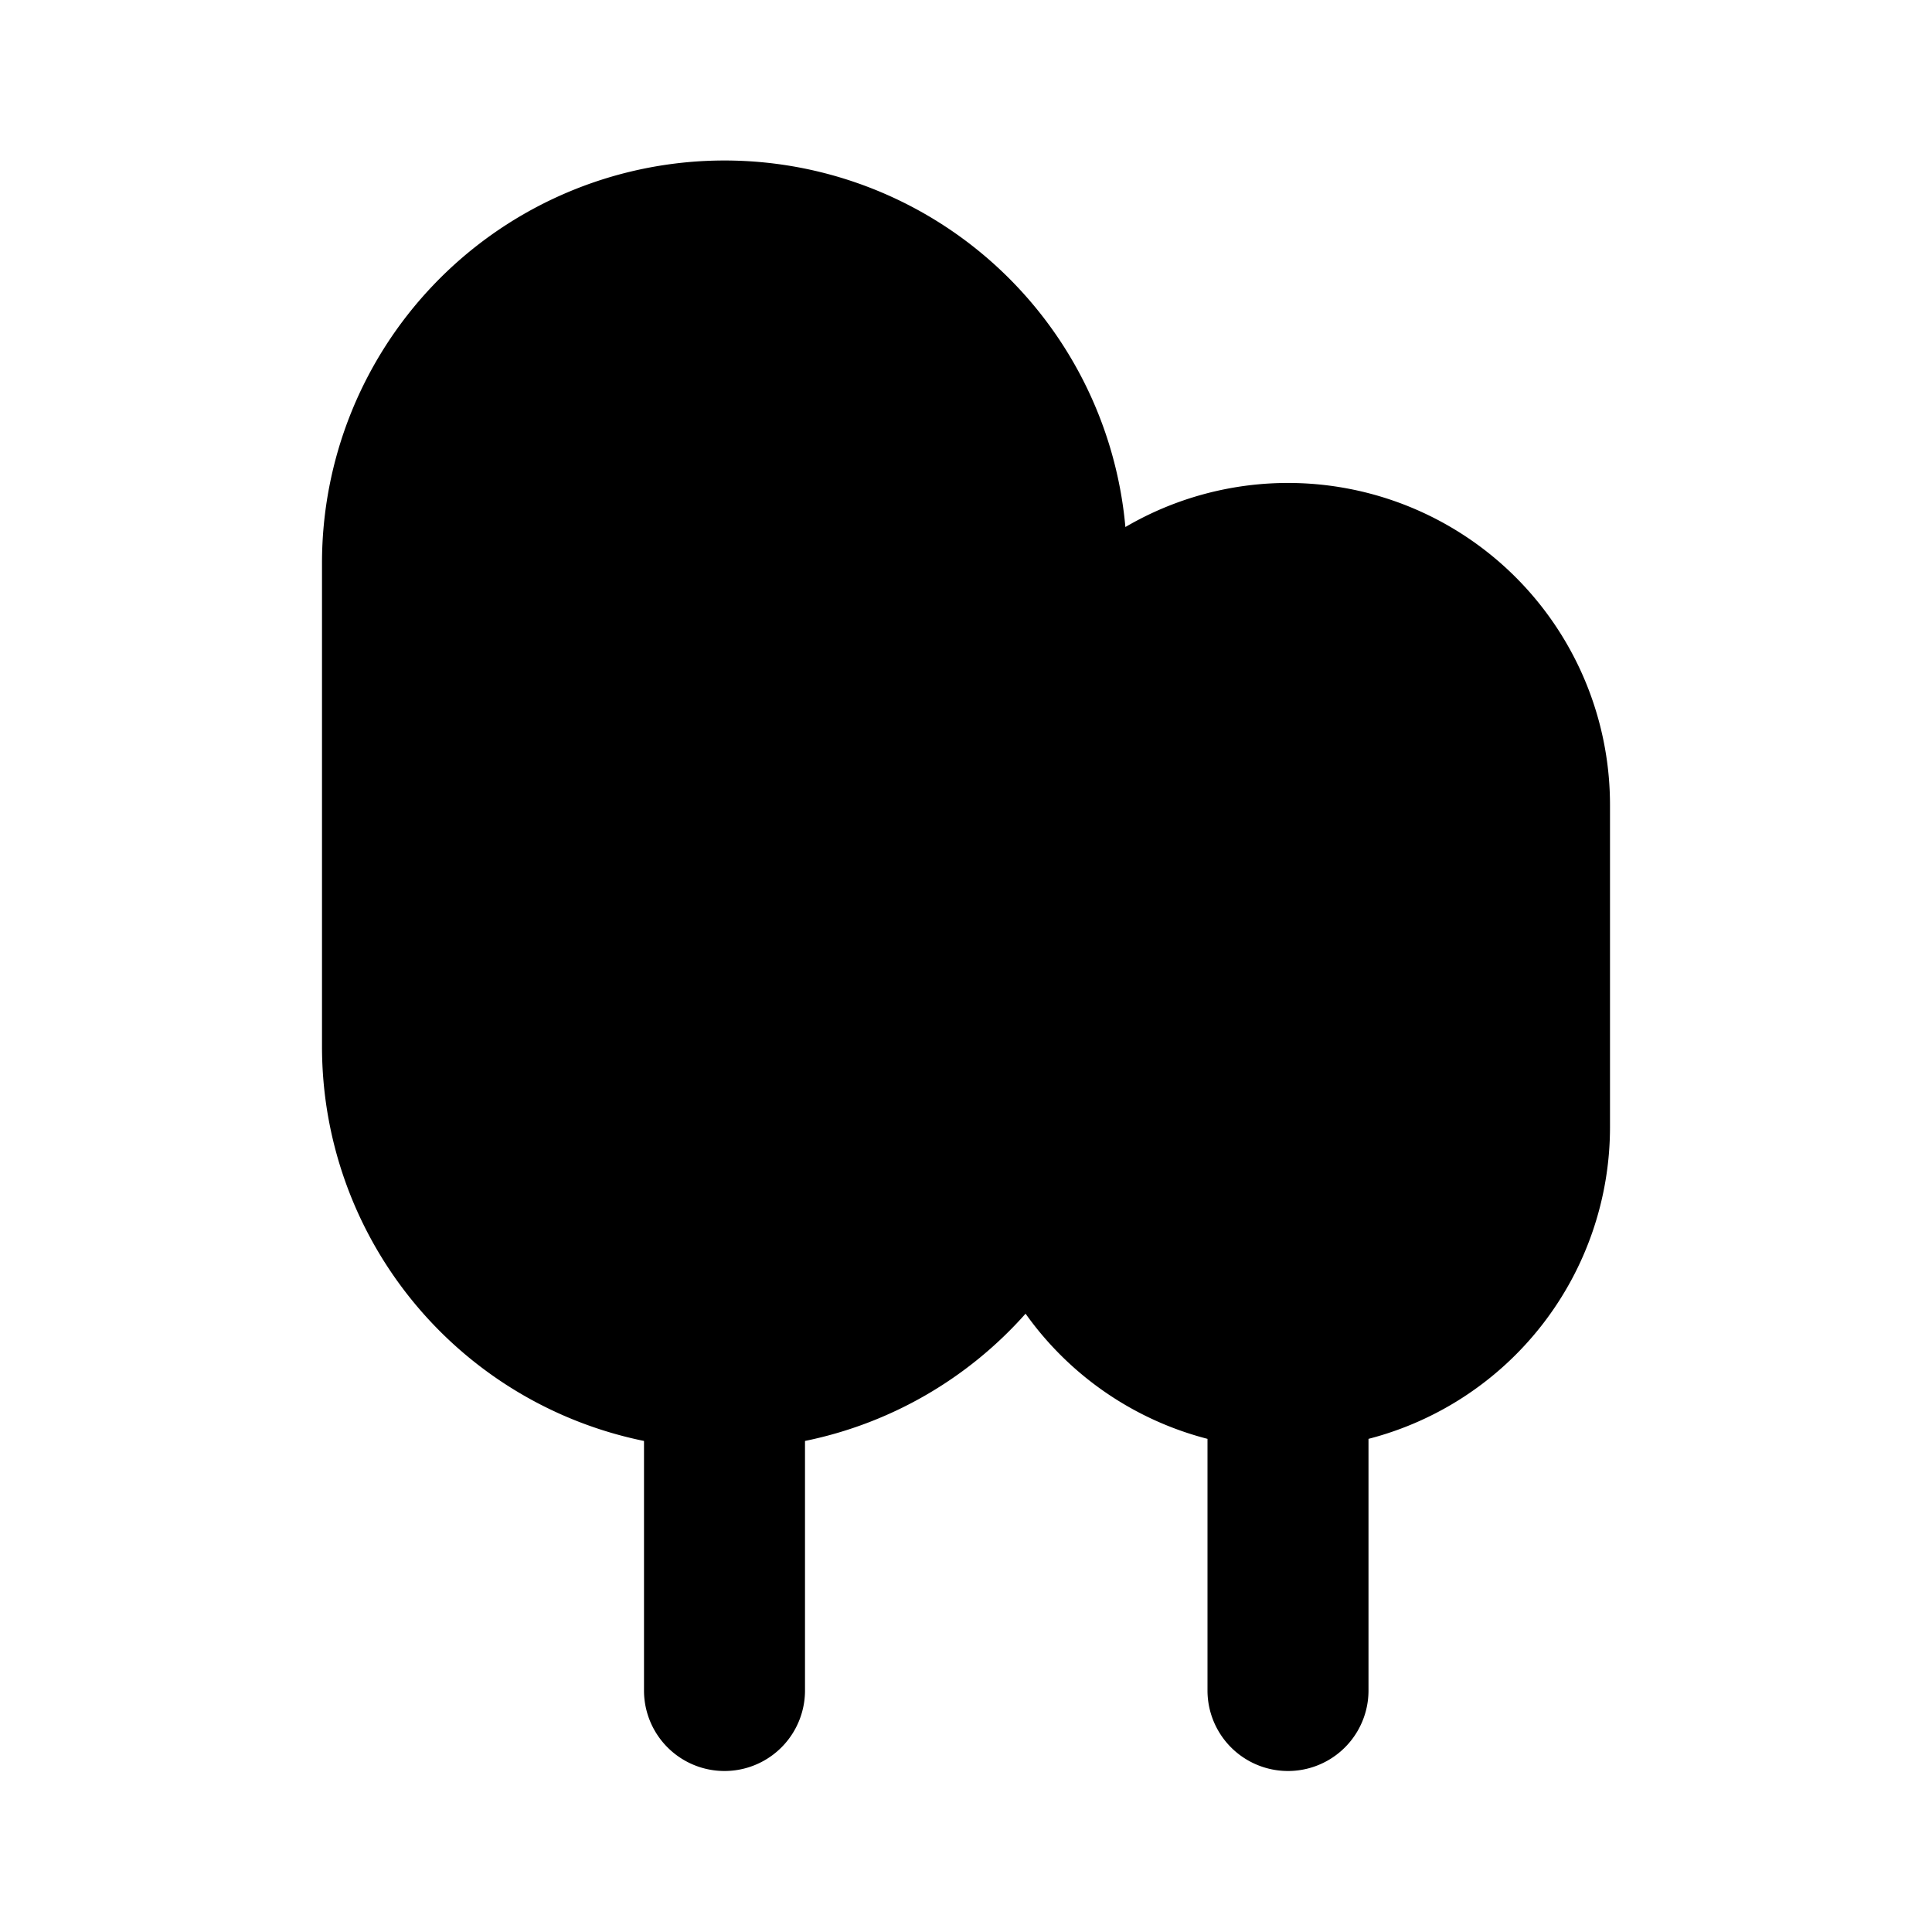 <svg xmlns="http://www.w3.org/2000/svg" width="24" height="24" viewBox="0 0 24 24"><path clip-rule="evenodd" d="M12.74 16.319A5 5 0 0 1 10 17.9V21a1 1 0 1 1-2 0v-3.1A5 5 0 0 1 4 13V7a5 5 0 0 1 9.98-.453A4 4 0 0 1 20 10v4a4 4 0 0 1-3 3.874V21a1 1 0 1 1-2 0v-3.126a4 4 0 0 1-2.26-1.555ZM12 7v6a3 3 0 0 1-2 2.83V13a1 1 0 1 0-2 0v2.83A3 3 0 0 1 6 13V7a3 3 0 0 1 6 0Zm5 8.732V13a1 1 0 1 0-2 0v2.732A2 2 0 0 1 14 14v-4a2 2 0 1 1 4 0v4a2 2 0 0 1-1 1.732Z"/></svg>